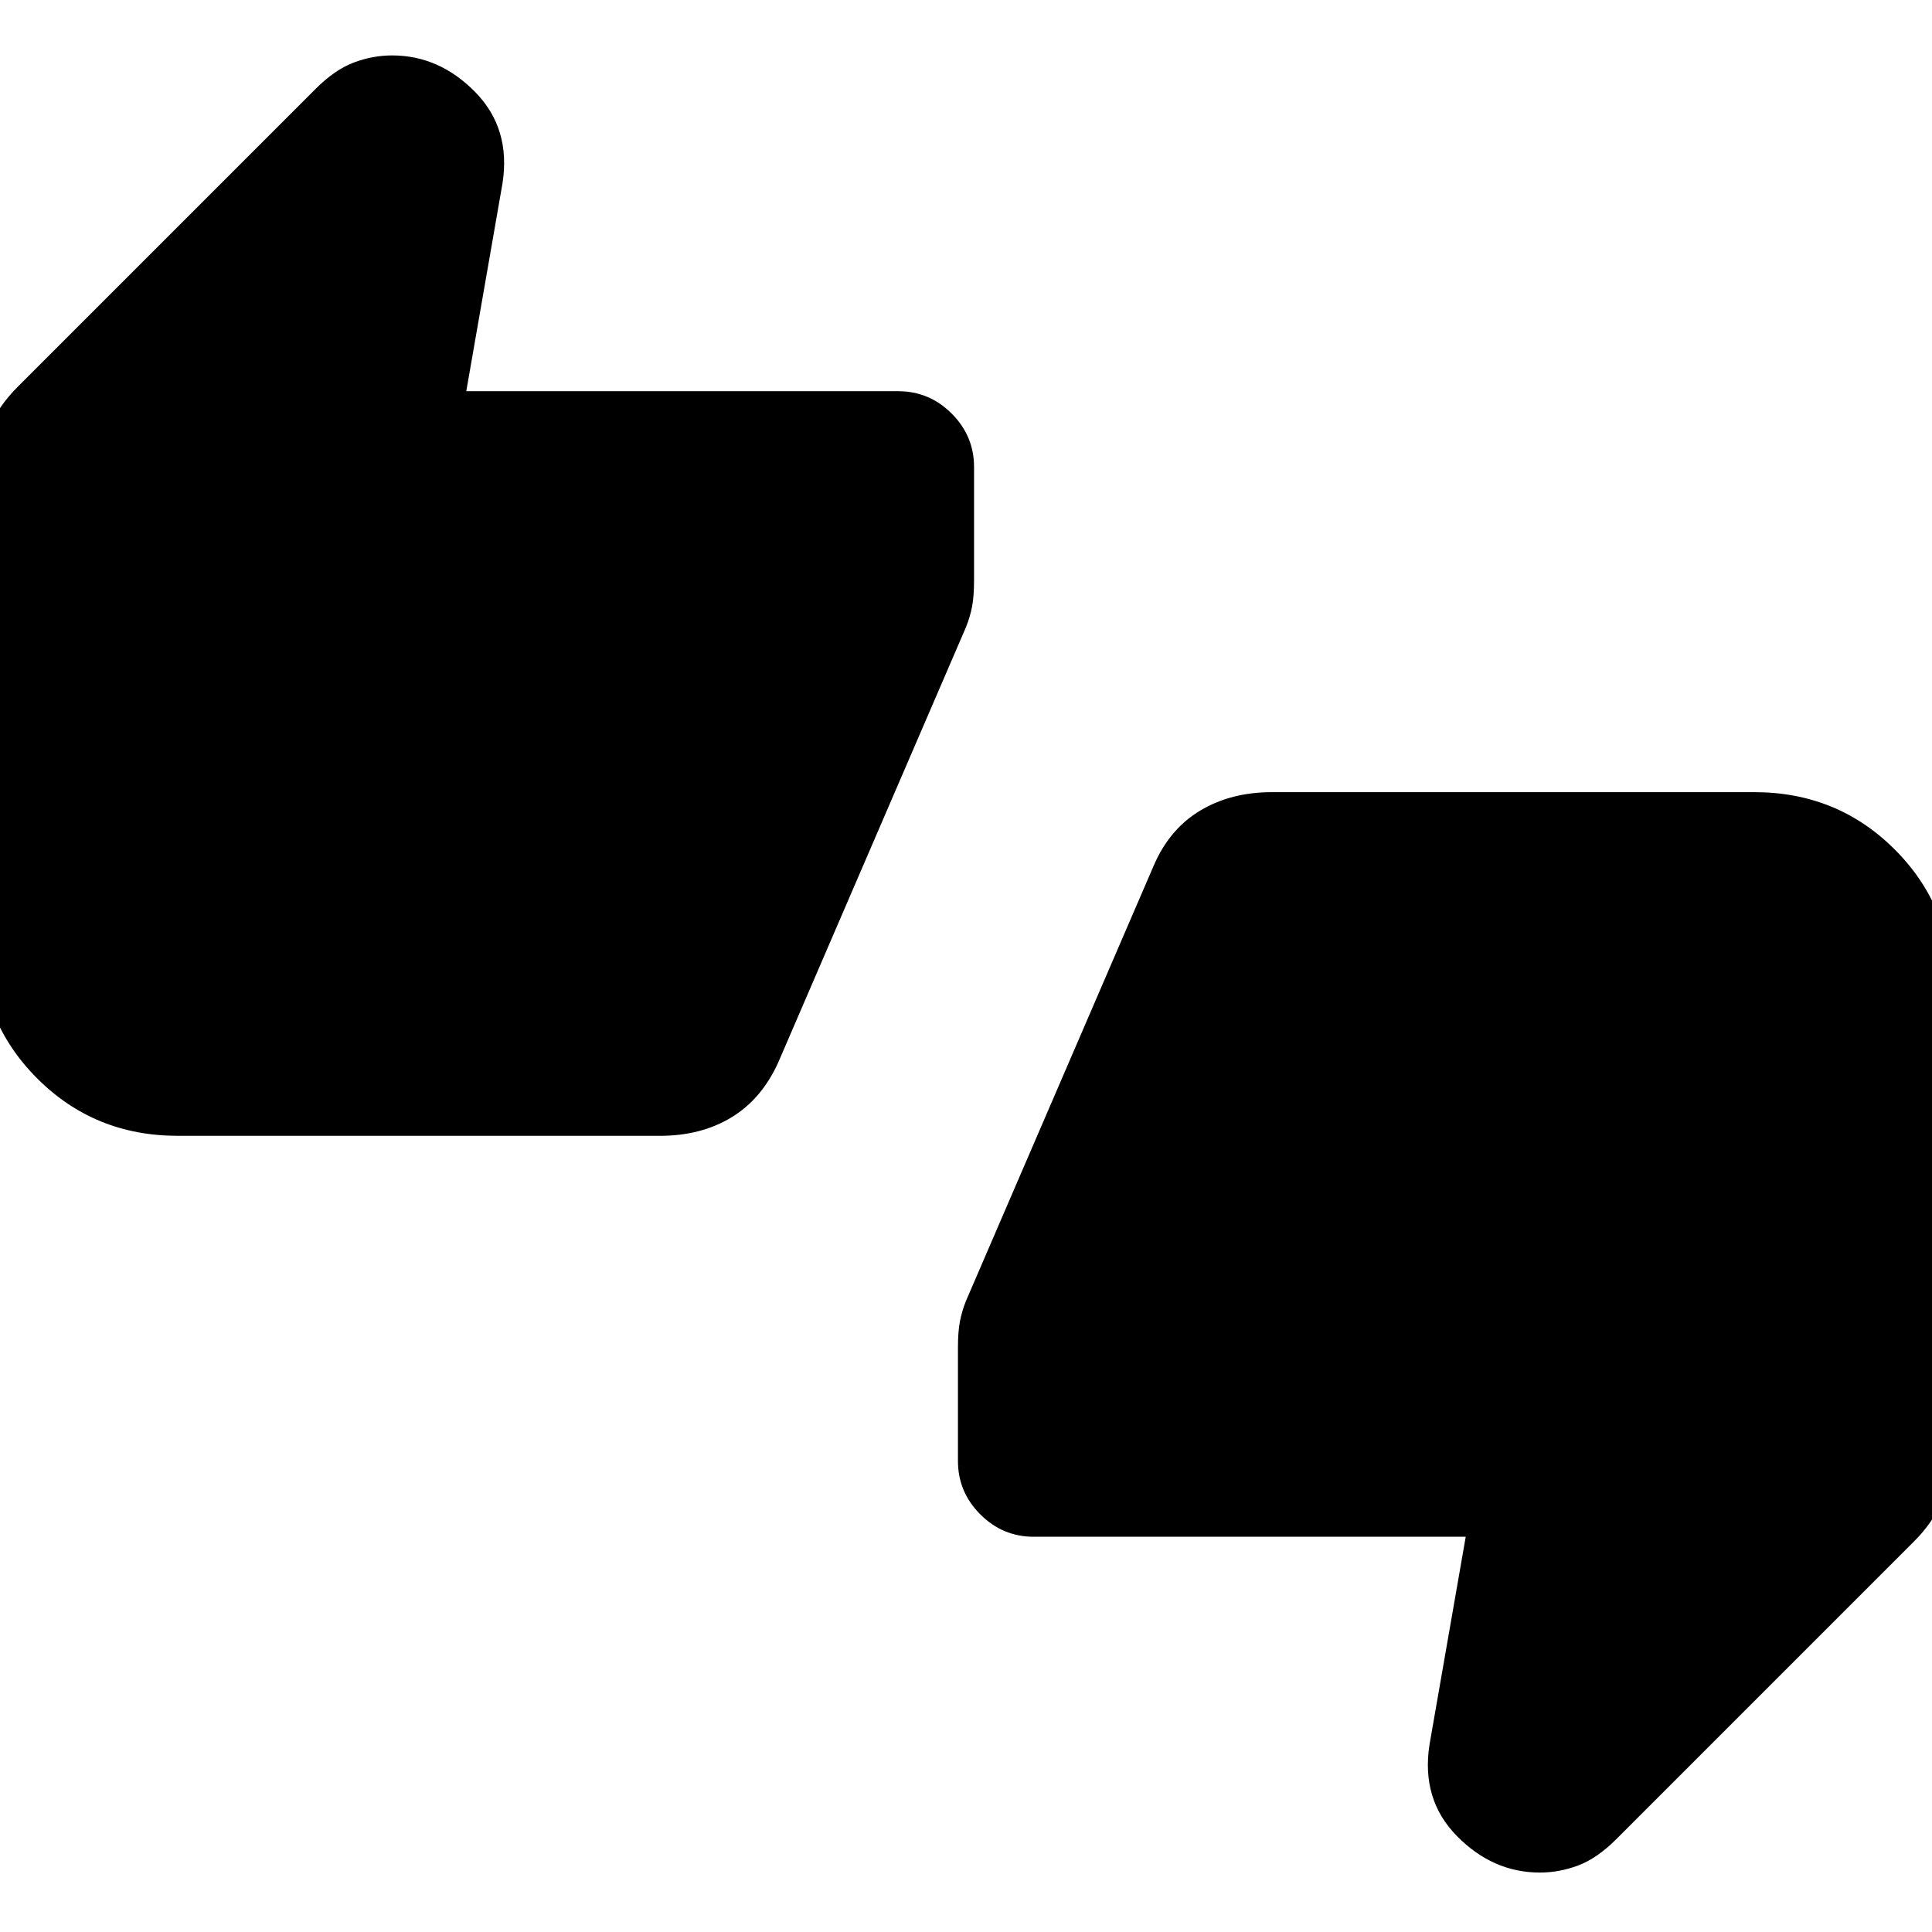 <svg xmlns="http://www.w3.org/2000/svg" height="24" viewBox="0 -960 960 960" width="24"><path d="M88.31-395.62q-41.31 0-69.81-28.5t-28.5-69.8v-229.7q0-12.69 4.54-23.57 4.54-10.89 14.38-20.73l148-148q9.47-9.46 18.85-13 9.38-3.54 19.08-3.54 23.38 0 41.23 18.15 17.84 18.16 13.61 45.39l-18 103.31h214.62q15.46 0 26.57 11.11Q484-743.38 484-727.92v56.3q0 8-1 13.12-1 5.11-3 10.11l-93.23 216.16q-8.23 18.31-23.35 27.46-15.11 9.15-35.42 9.15H88.31Zm425.38 199.23q-15.46 0-26.57-11.11Q476-218.62 476-234.08v-56.3q0-8 1-13.12 1-5.11 3-10.11l93.23-216.16q7.85-18.31 23.16-27.46 15.3-9.15 35.61-9.15h239.69q41.31 0 69.81 28.5t28.5 69.8v229.7q0 12.69-4.73 23.76-4.73 11.08-14.19 20.54l-148 148q-9.47 9.46-18.85 13-9.38 3.54-19.08 3.54-23.38 0-41.23-18.15-17.84-18.16-13.61-45.39l18-103.31H513.69Z"/></svg>